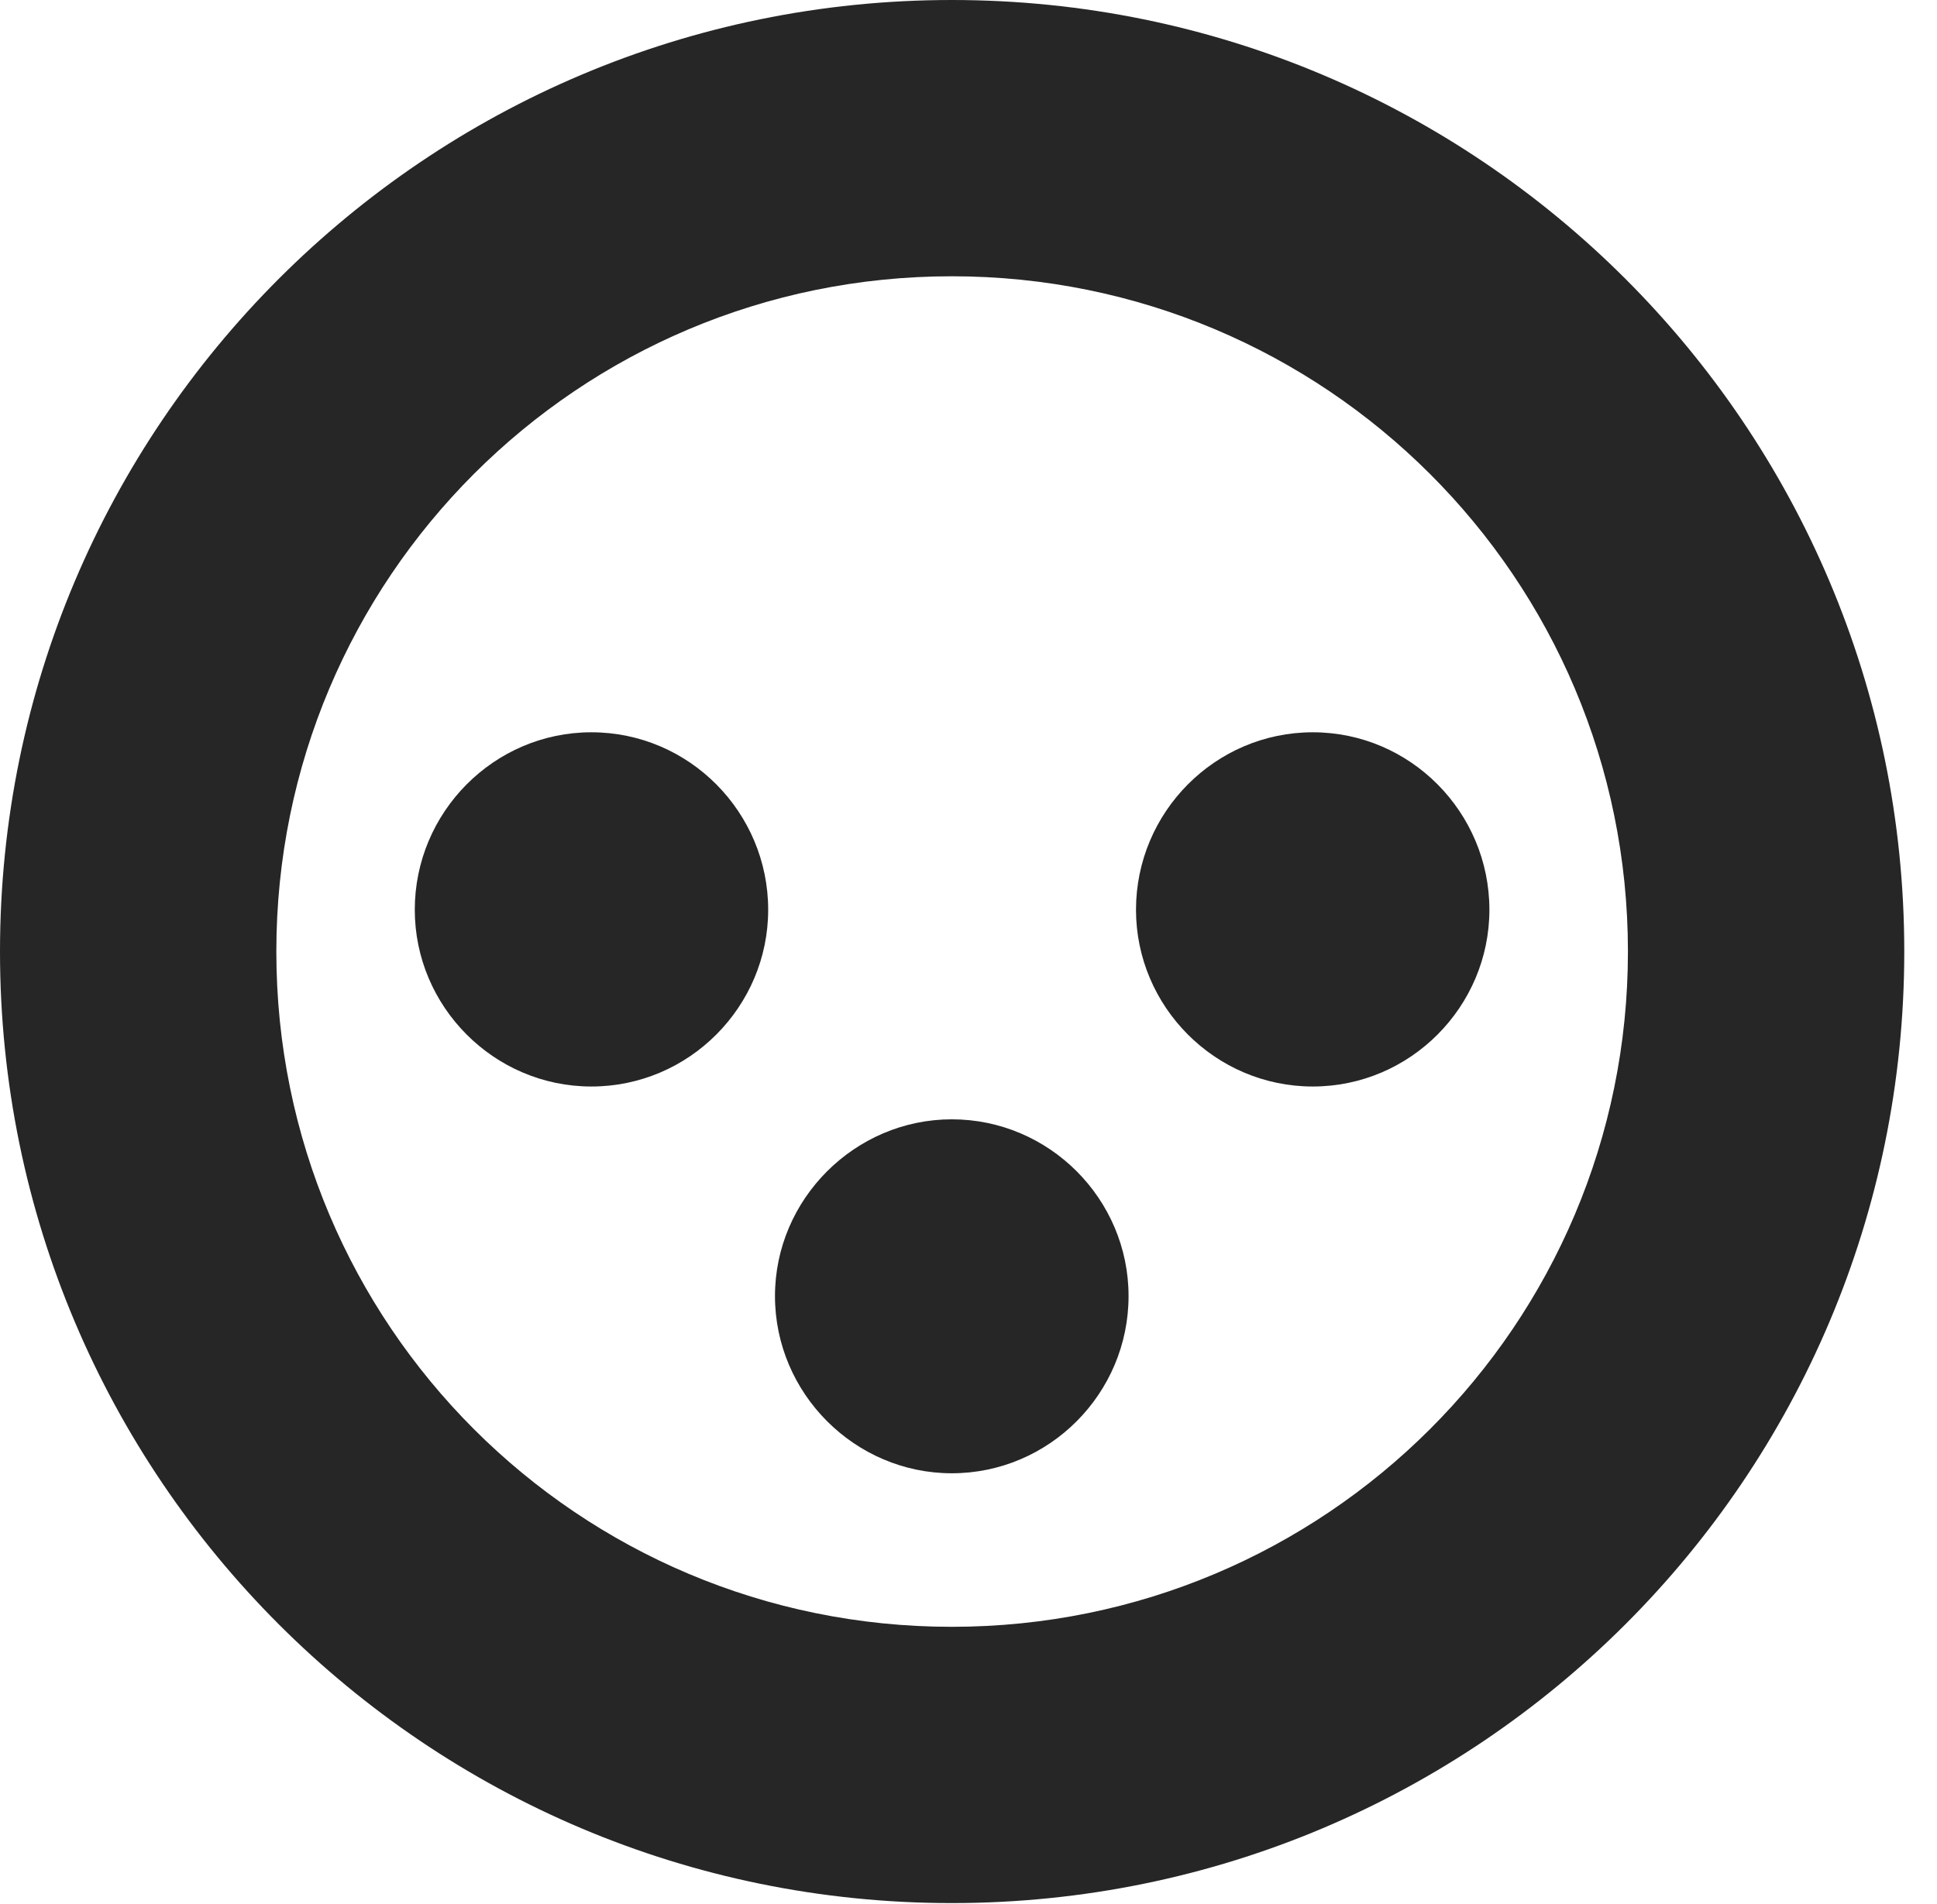 <?xml version="1.0" encoding="UTF-8"?>
<!--Generator: Apple Native CoreSVG 326-->
<!DOCTYPE svg PUBLIC "-//W3C//DTD SVG 1.1//EN" "http://www.w3.org/Graphics/SVG/1.1/DTD/svg11.dtd">
<svg version="1.1" xmlns="http://www.w3.org/2000/svg" xmlns:xlink="http://www.w3.org/1999/xlink"
       viewBox="0 0 21.365 21.006">
       <g>
              <rect height="21.006" opacity="0" width="21.365" x="0" y="0" />
              <path d="M10.498 20.996C16.302 20.996 21.004 16.295 21.004 10.498C21.004 4.702 16.302 0 10.498 0C4.702 0 0 4.702 0 10.498C0 16.295 4.702 20.996 10.498 20.996ZM10.498 17.948C6.378 17.948 3.048 14.618 3.048 10.498C3.048 6.378 6.378 3.048 10.498 3.048C14.618 3.048 17.956 6.378 17.956 10.498C17.956 14.618 14.618 17.948 10.498 17.948Z"
                     fill="currentColor" fill-opacity="0.85" />
              <path d="M6.523 11.987C7.601 11.987 8.473 11.105 8.473 10.037C8.473 8.962 7.601 8.079 6.523 8.079C5.448 8.079 4.575 8.962 4.575 10.037C4.575 11.105 5.448 11.987 6.523 11.987ZM14.48 11.987C15.556 11.987 16.428 11.105 16.428 10.037C16.428 8.962 15.556 8.079 14.48 8.079C13.403 8.079 12.53 8.962 12.53 10.037C12.53 11.105 13.403 11.987 14.48 11.987ZM10.498 16.254C11.573 16.254 12.448 15.374 12.448 14.299C12.448 13.229 11.573 12.349 10.498 12.349C9.43 12.349 8.548 13.229 8.548 14.299C8.548 15.374 9.43 16.254 10.498 16.254Z"
                     fill="currentColor" fill-opacity="0.85" />
       </g>
</svg>